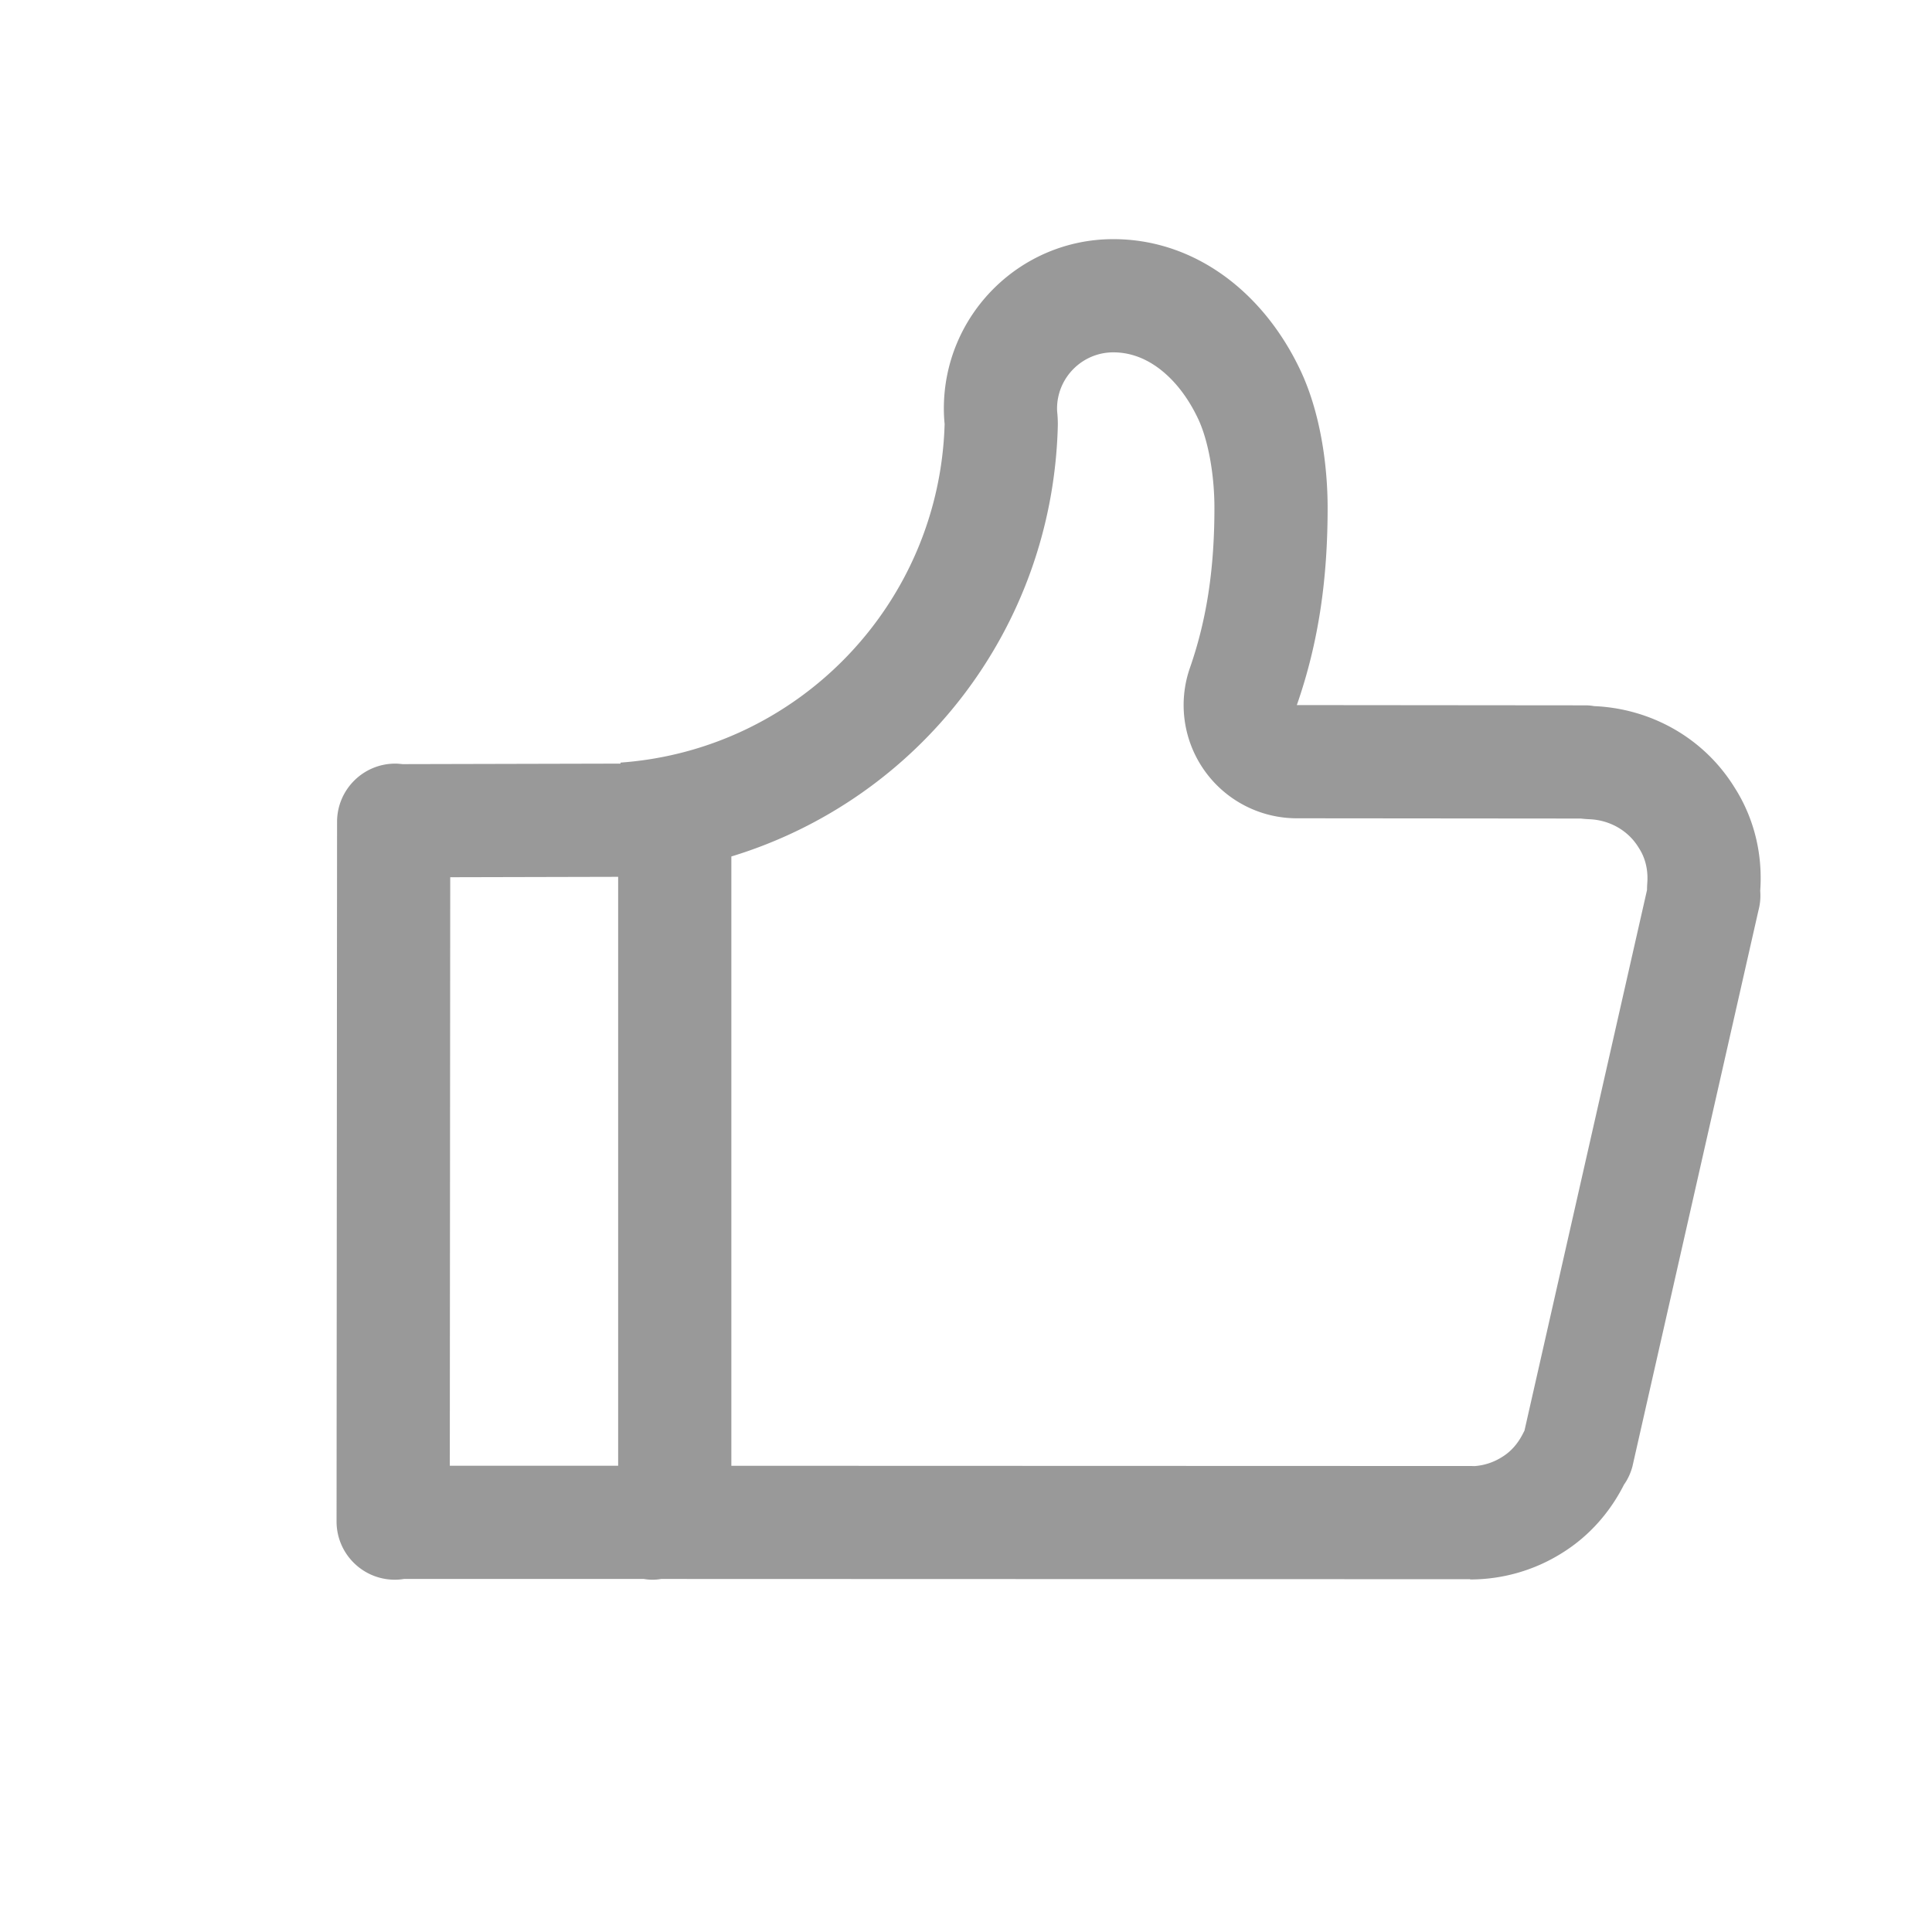 <?xml version="1.0" standalone="no"?><!DOCTYPE svg PUBLIC "-//W3C//DTD SVG 1.1//EN" "http://www.w3.org/Graphics/SVG/1.1/DTD/svg11.dtd"><svg t="1512614286652" class="icon" style="" viewBox="0 0 1024 1024" version="1.1" xmlns="http://www.w3.org/2000/svg" p-id="6409" xmlns:xlink="http://www.w3.org/1999/xlink" width="16" height="16"><defs><style type="text/css"></style></defs><path d="M919.4 417.47c-16.66-26.955-45.11-41.995-74.507-43.213a25.308 25.308 0 0 0-4.604-0.409l-152.939-0.137c11.653-33.459 16.318-67.09 16.318-104.476 0-24.249-4.306-51.501-14.373-72.853-19.826-42.057-56.547-69.63-99.216-69.63-49.587 0-89.82 40.233-89.82 89.815 0 2.712 0.134 5.419 0.41 8.13-2.71 95.371-77.491 172.72-171.778 179.496v0.541l-115.56 0.275c-1.223-0.141-2.573-0.275-3.794-0.275-17.066 0-30.887 13.82-30.887 30.887l-0.269 370.783c0 17.067 13.823 30.882 30.888 30.882 1.623 0 3.251-0.133 4.879-0.404h127.07c1.491 0.271 2.984 0.404 4.607 0.404 1.627 0 3.113-0.133 4.604-0.404l428.761 0.135v0.136c16.796 0 33.871-4.604 49.04-14.223 14.495-9.074 25.331-21.811 32.513-36.034 2.031-2.846 3.522-6.102 4.469-9.618L932 482.63a30.529 30.529 0 0 0 0.949-10.432c1.355-18.694-2.843-37.927-13.549-54.728z m-680.77 47.479l89-0.212v312.146h-89.226l0.226-311.934z m634.476 2.917a59.015 59.015 0 0 0-0.154 3.854l-64.963 286.594a65.968 65.968 0 0 0-0.805 1.538c-2.678 5.304-6.309 9.416-10.789 12.221l-0.297 0.187a31.44 31.44 0 0 1-14.529 4.803 59.577 59.577 0 0 0-2.359-0.046l-391.58-0.123V453.949c98.773-30.077 169.961-120.037 173.016-227.547a59.961 59.961 0 0 0-0.285-7.791 19.893 19.893 0 0 1-0.101-2.043c0-16.44 13.377-29.815 29.82-29.815 8.159 0 15.989 2.641 23.274 7.85 8.654 6.188 16.147 15.651 21.672 27.37 5.331 11.307 8.643 29.417 8.643 47.264 0 32.388-4.125 59.315-12.98 84.741a59.998 59.998 0 0 0 56.608 79.734l150.587 0.135c1.504 0.177 3.014 0.296 4.527 0.359 10.795 0.447 20.496 5.983 25.951 14.81 0.145 0.234 0.29 0.466 0.438 0.698 4.172 6.546 4.644 13.484 4.306 18.152z" p-id="6410" fill="#999999"></path></svg>